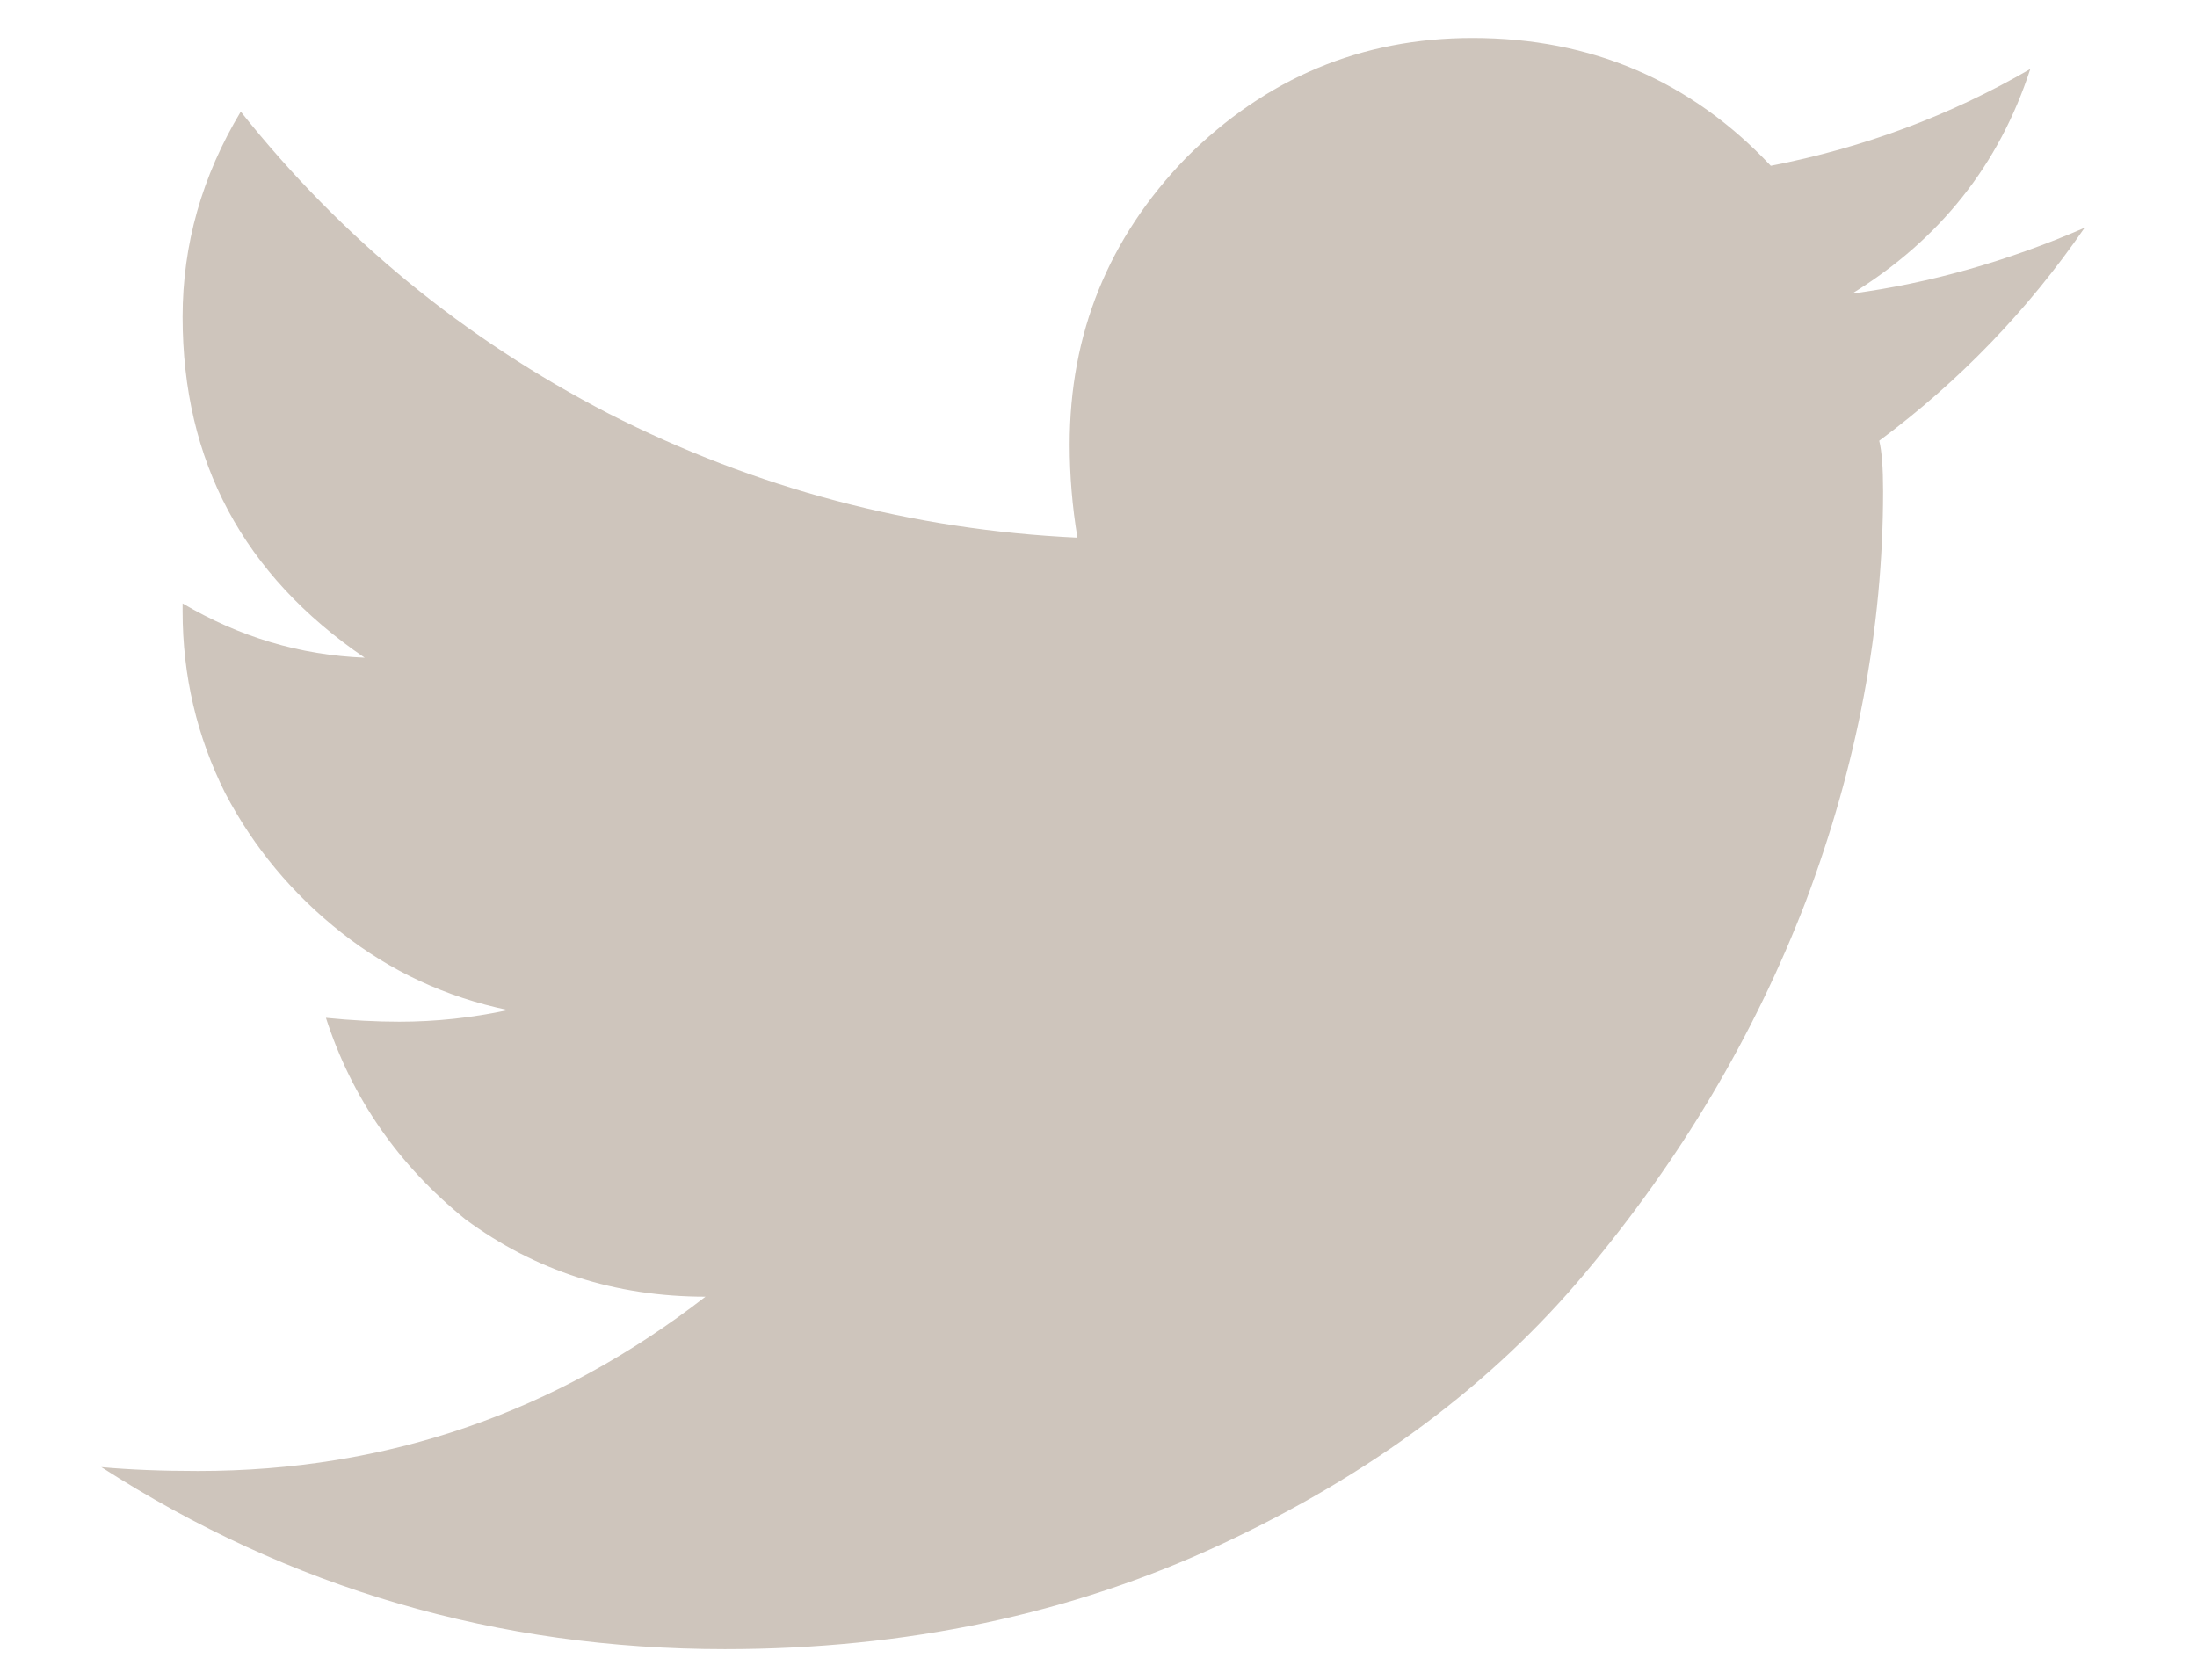 <svg width="17" height="13" viewBox="0 0 17 13" fill="none" xmlns="http://www.w3.org/2000/svg">
<path d="M14.541 3.411C14.561 3.491 14.571 3.621 14.571 3.801C14.571 4.86 14.371 5.919 13.972 6.978C13.572 8.017 13.002 8.976 12.263 9.855C11.544 10.714 10.605 11.414 9.446 11.953C8.287 12.493 7.008 12.763 5.609 12.763C3.851 12.763 2.242 12.293 0.784 11.354C1.003 11.374 1.253 11.384 1.533 11.384C2.992 11.384 4.3 10.934 5.459 10.035C4.76 10.035 4.141 9.835 3.601 9.436C3.082 9.016 2.722 8.497 2.522 7.877C2.722 7.897 2.912 7.907 3.091 7.907C3.371 7.907 3.651 7.877 3.931 7.817C3.451 7.717 3.022 7.517 2.642 7.218C2.262 6.918 1.963 6.558 1.743 6.139C1.523 5.699 1.413 5.23 1.413 4.73V4.67C1.853 4.93 2.322 5.07 2.822 5.09C1.883 4.45 1.413 3.571 1.413 2.452C1.413 1.893 1.563 1.363 1.863 0.864C2.642 1.843 3.591 2.622 4.71 3.201C5.849 3.781 7.058 4.101 8.337 4.161C8.297 3.921 8.277 3.681 8.277 3.441C8.277 2.582 8.576 1.843 9.176 1.223C9.795 0.604 10.535 0.294 11.394 0.294C12.313 0.294 13.082 0.624 13.702 1.283C14.421 1.143 15.09 0.894 15.71 0.534C15.47 1.273 15.011 1.853 14.331 2.272C14.931 2.192 15.53 2.023 16.13 1.763C15.69 2.402 15.16 2.952 14.541 3.411Z" fill="#CEC5BC"/>
</svg>
